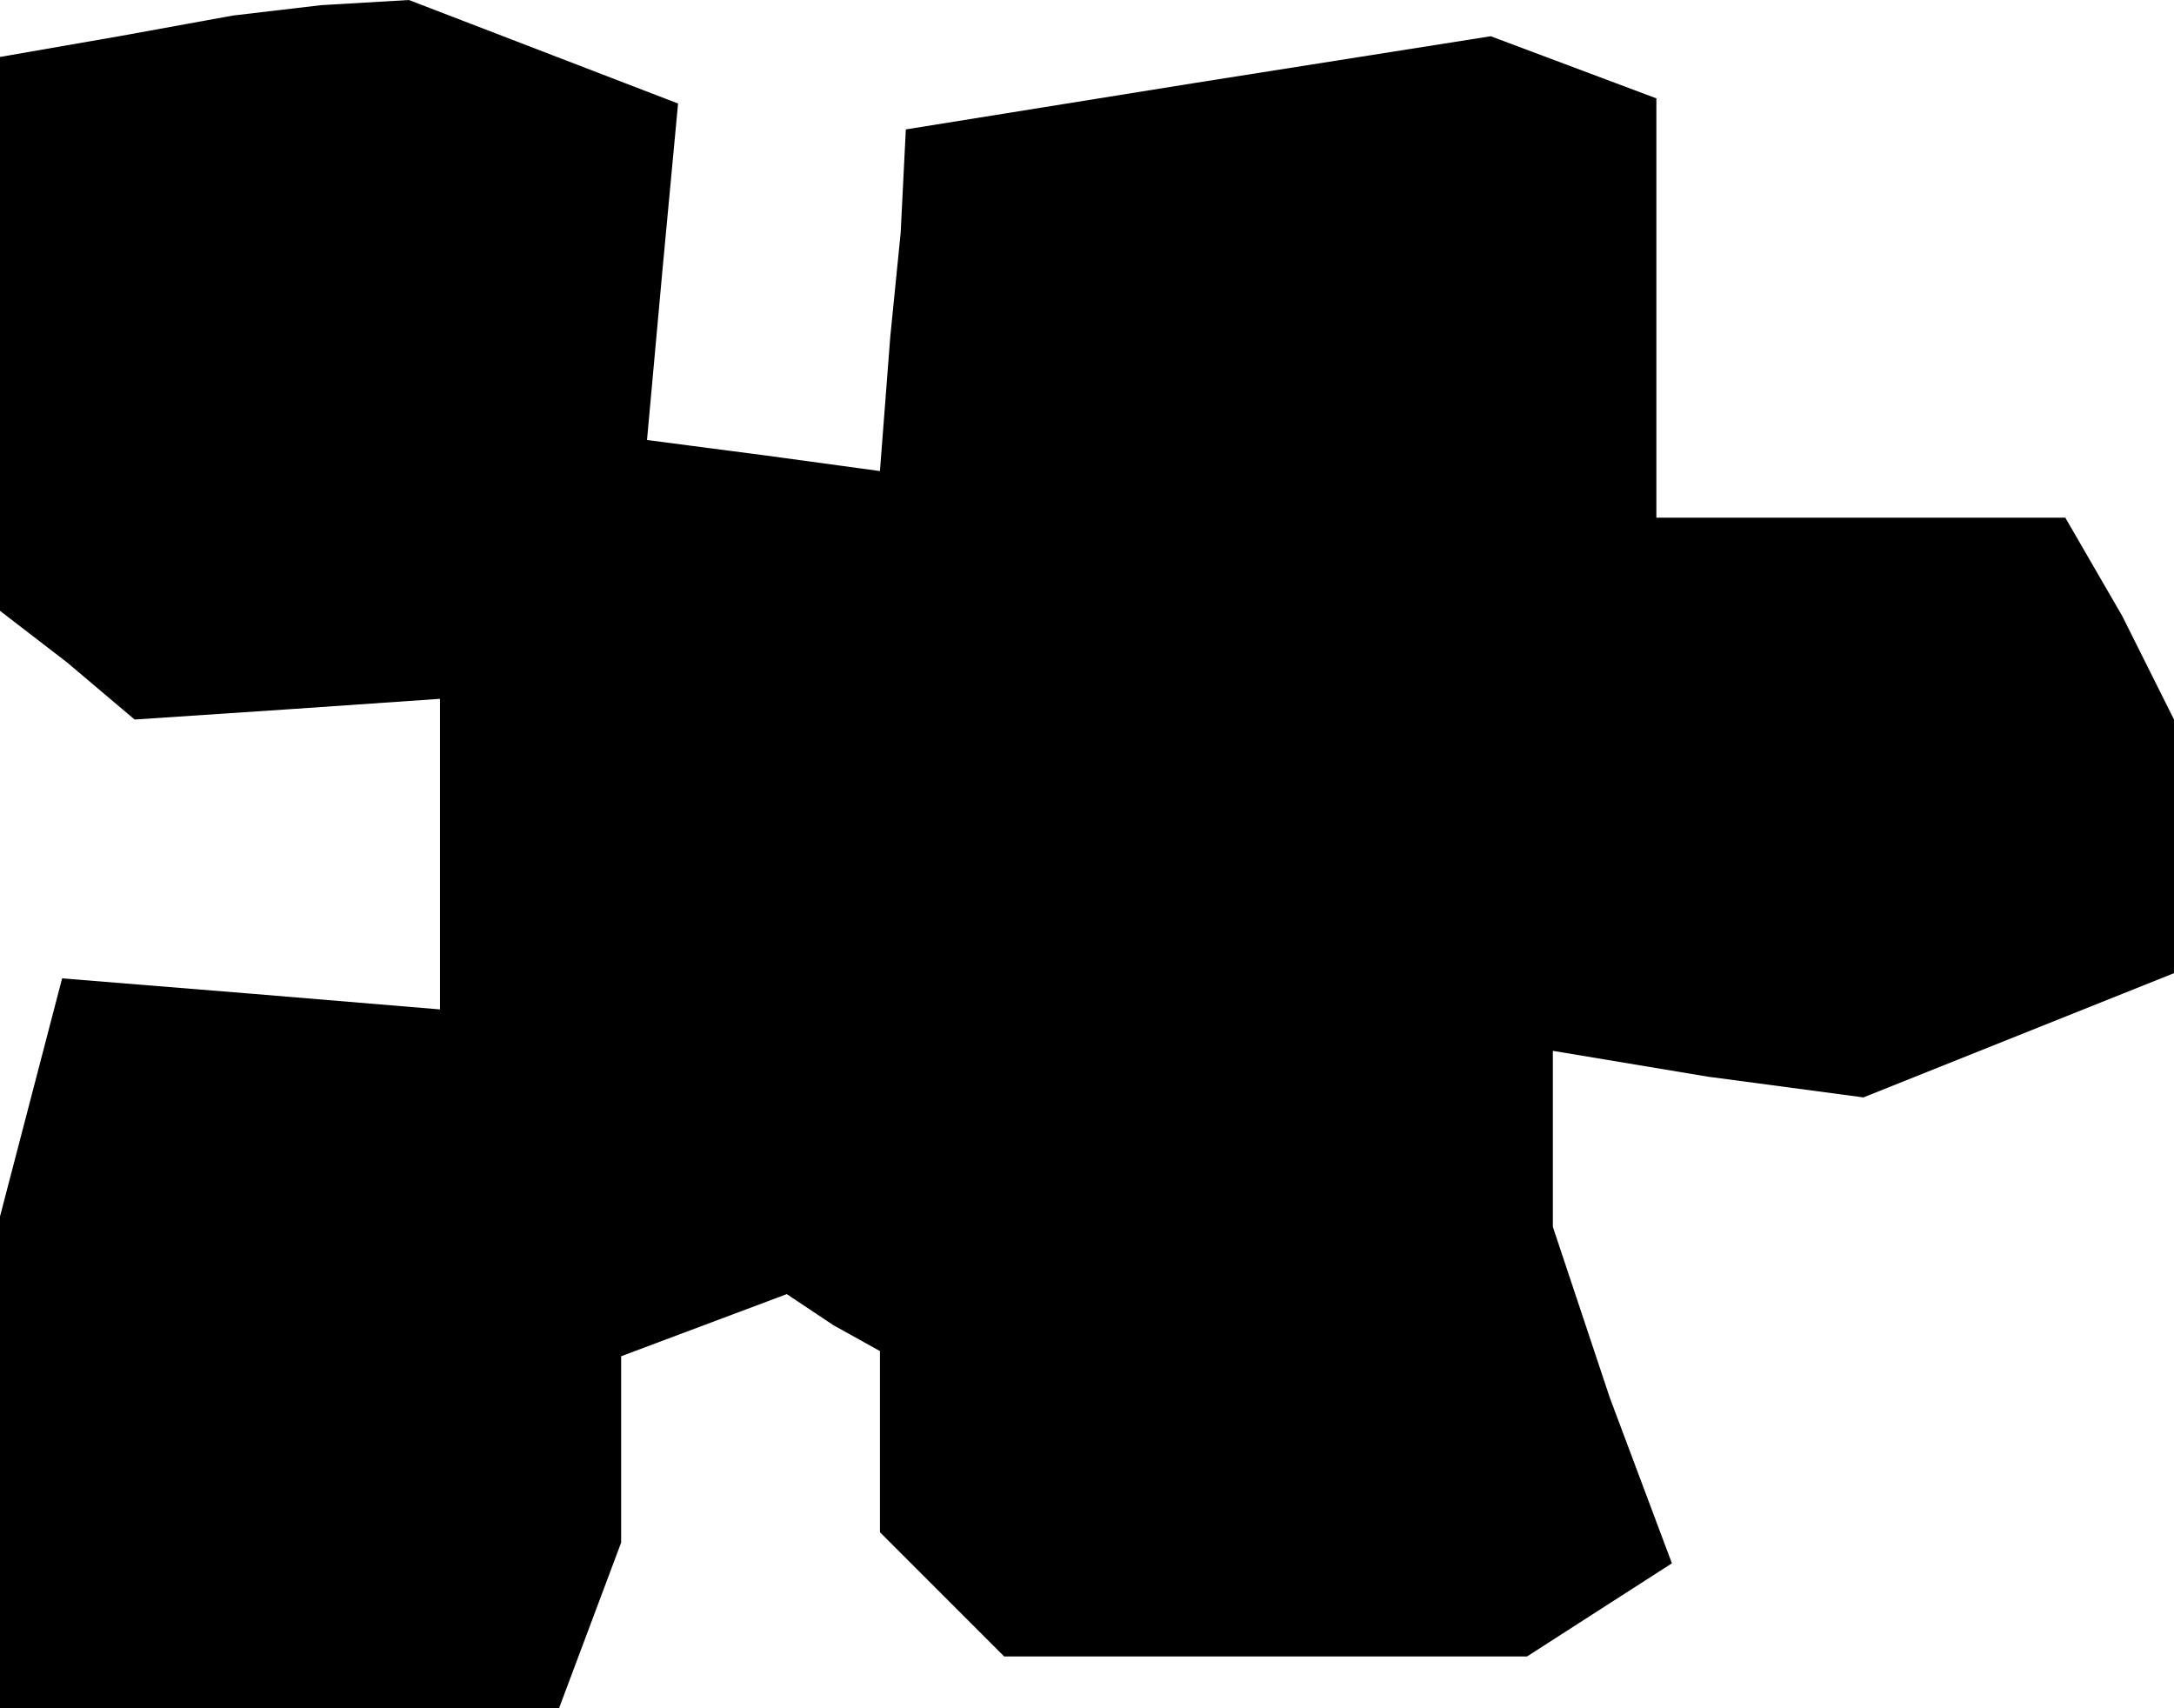 <?xml version="1.0" standalone="no"?>
<!DOCTYPE svg PUBLIC "-//W3C//DTD SVG 20010904//EN"
 "http://www.w3.org/TR/2001/REC-SVG-20010904/DTD/svg10.dtd">
<svg version="1.0" xmlns="http://www.w3.org/2000/svg"
 width="42pt" height="33pt" viewBox="0 0 42 33"
 preserveAspectRatio="xMidYMid meet">
<g transform="translate(0,33) scale(0.1,-0.1)"
fill="#000000" stroke="none">
<path d="M23 323 l-23 -4 0 -53 0 -54 13 -10 13 -11 30 2 29 2 0 -30 0 -30
-36 3 -37 3 -6 -23 -6 -23 0 -47 0 -48 54 0 54 0 6 16 6 16 0 18 0 18 16 6 16
6 9 -6 9 -5 0 -18 0 -17 12 -12 12 -12 50 0 51 0 14 9 14 9 -12 32 -11 33 0
17 0 17 30 -5 30 -4 30 12 30 12 0 25 0 24 -10 20 -11 19 -39 0 -40 0 0 40 0
41 -16 6 -16 6 -57 -9 -56 -9 -1 -20 -2 -20 -1 -13 -1 -13 -22 3 -23 3 3 33 3
32 -26 10 -26 10 -17 -1 -17 -2 -22 -4z"/>
</g>
</svg>
